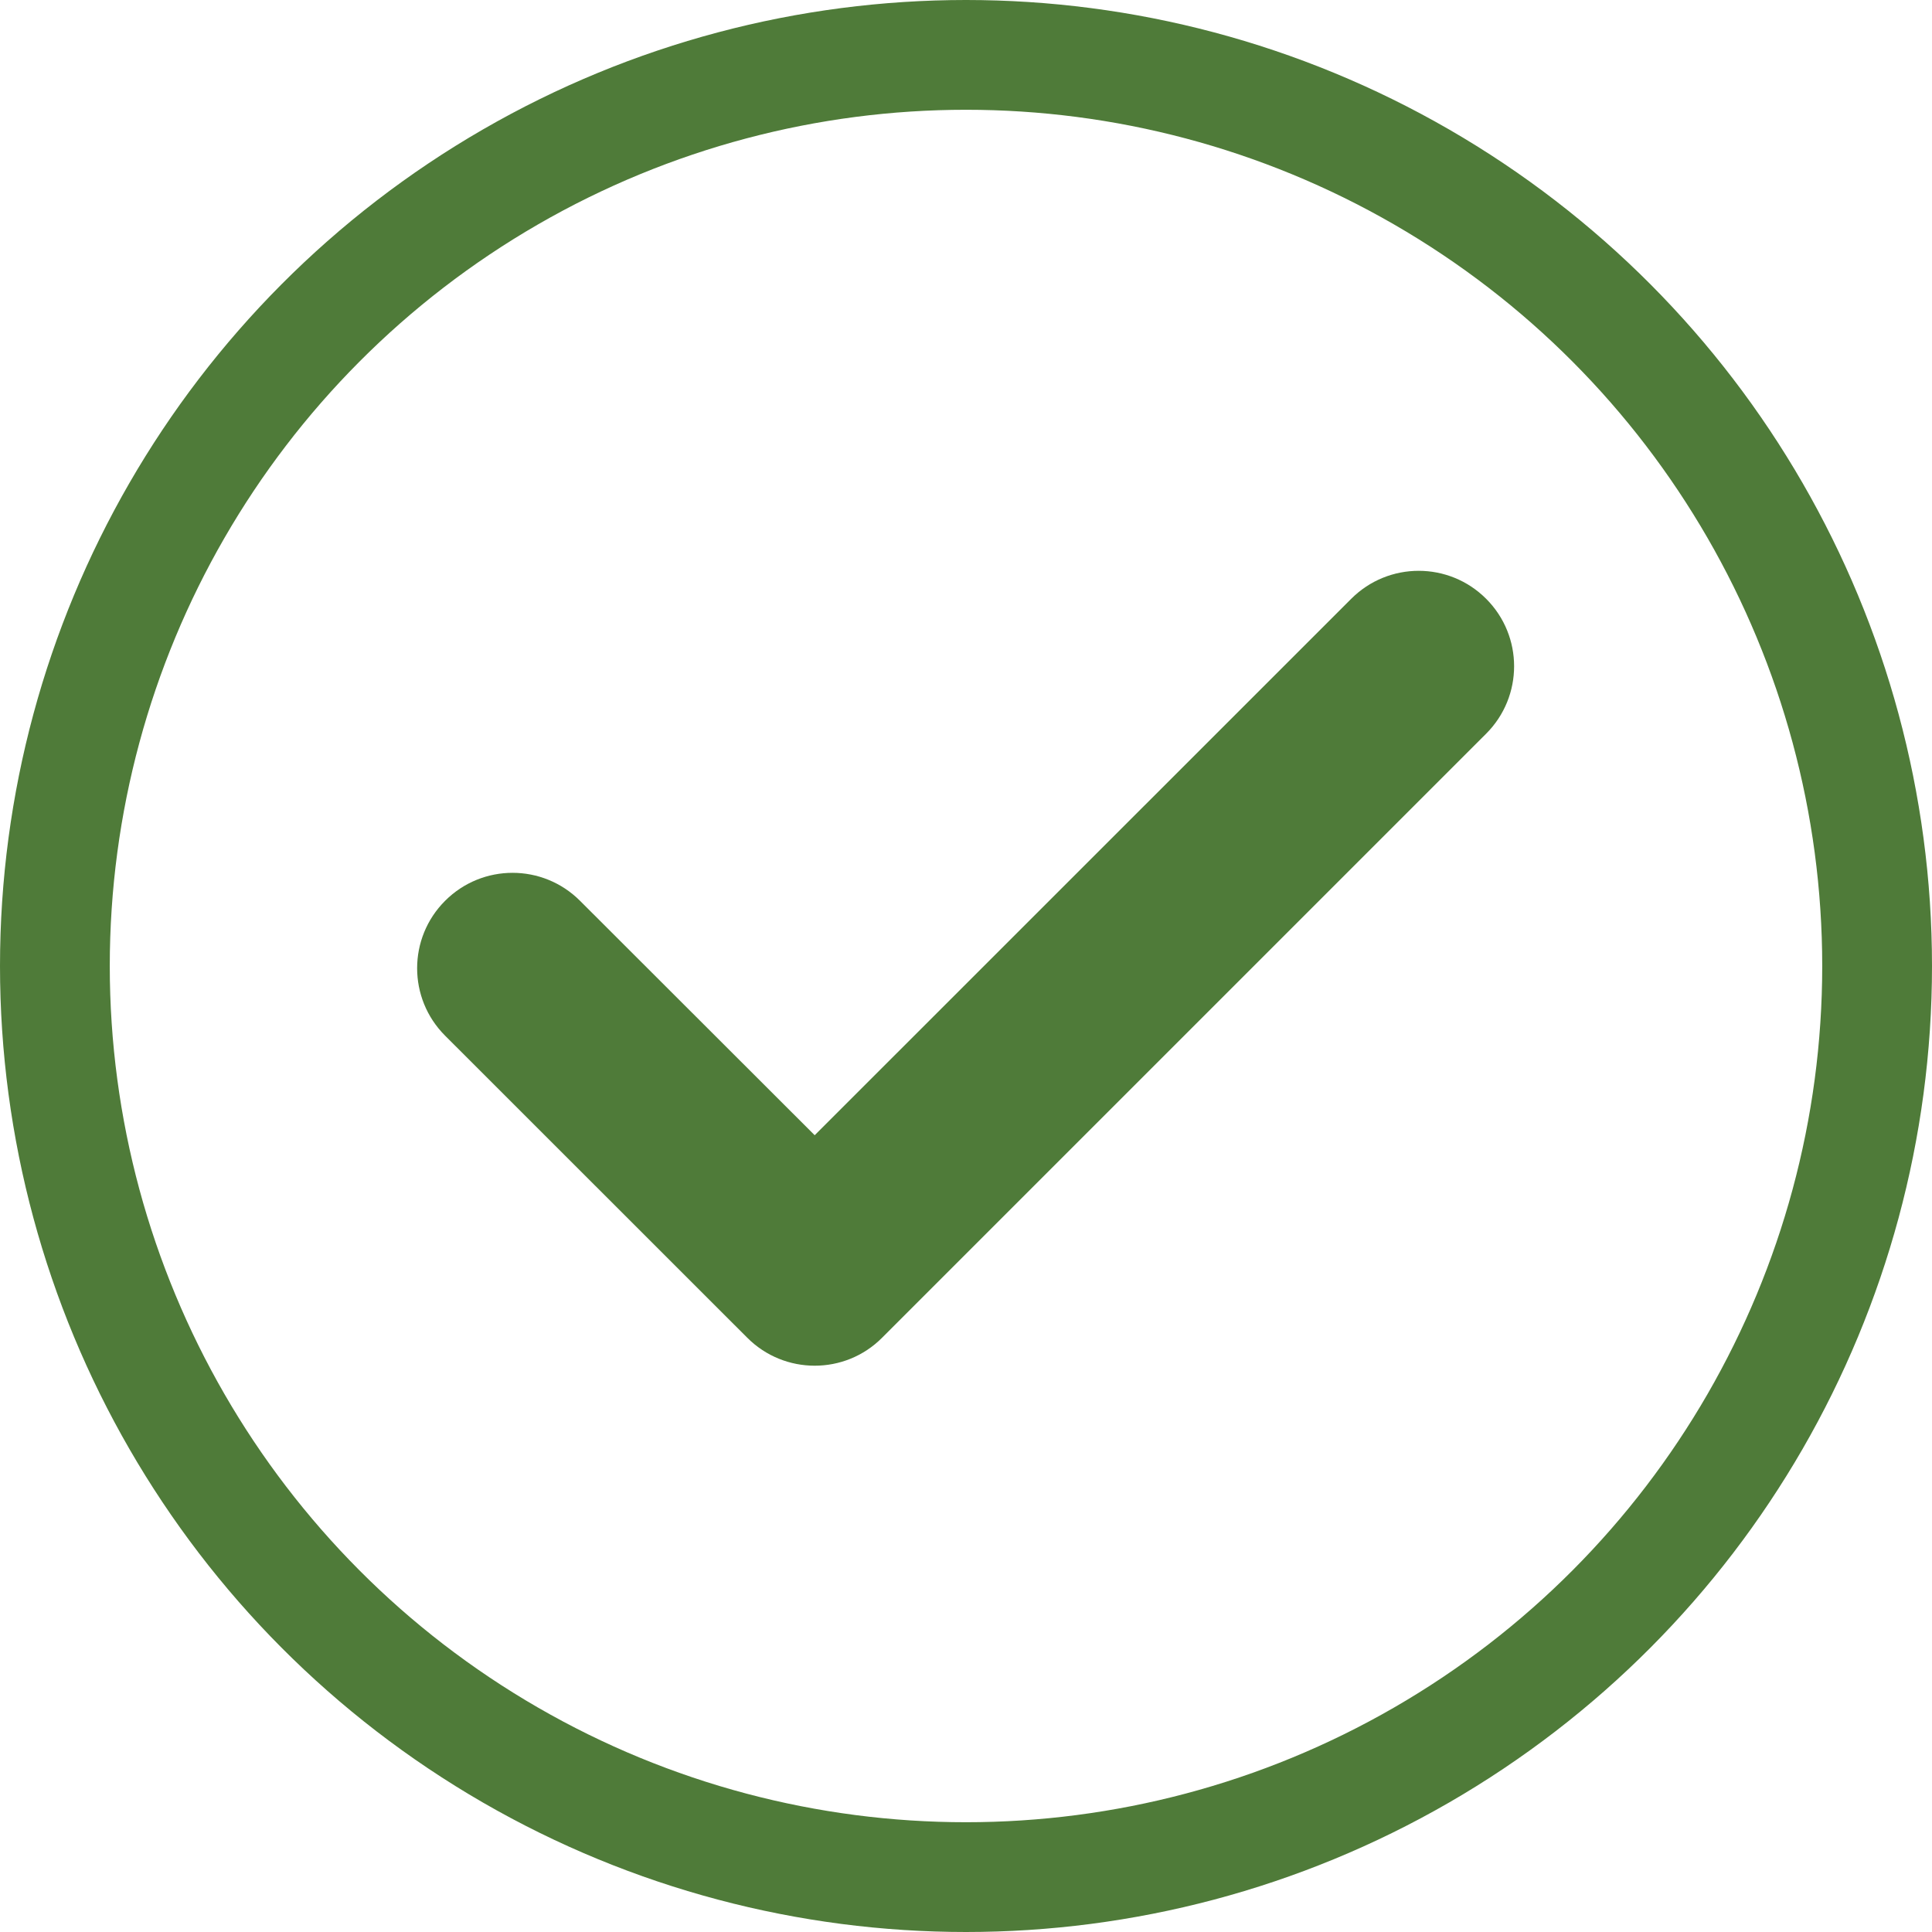 <svg width="88" height="88" viewBox="0 0 88 88" fill="none" xmlns="http://www.w3.org/2000/svg">
<path fill-rule="evenodd" clip-rule="evenodd" d="M67.692 27.274C69.39 28.972 69.39 31.72 67.692 33.419L40.18 60.93C39.334 61.782 38.221 62.206 37.108 62.206C36.001 62.206 34.882 61.782 34.035 60.93L20.274 47.174C18.575 45.476 18.575 42.728 20.274 41.03C21.972 39.331 24.72 39.331 26.419 41.03L37.108 51.708L61.547 27.274C63.246 25.575 65.993 25.575 67.692 27.274Z" fill="#4F7B39"/>
<circle cx="44" cy="44" r="41.5" stroke="#4F7B39" stroke-width="5"/>
</svg>
